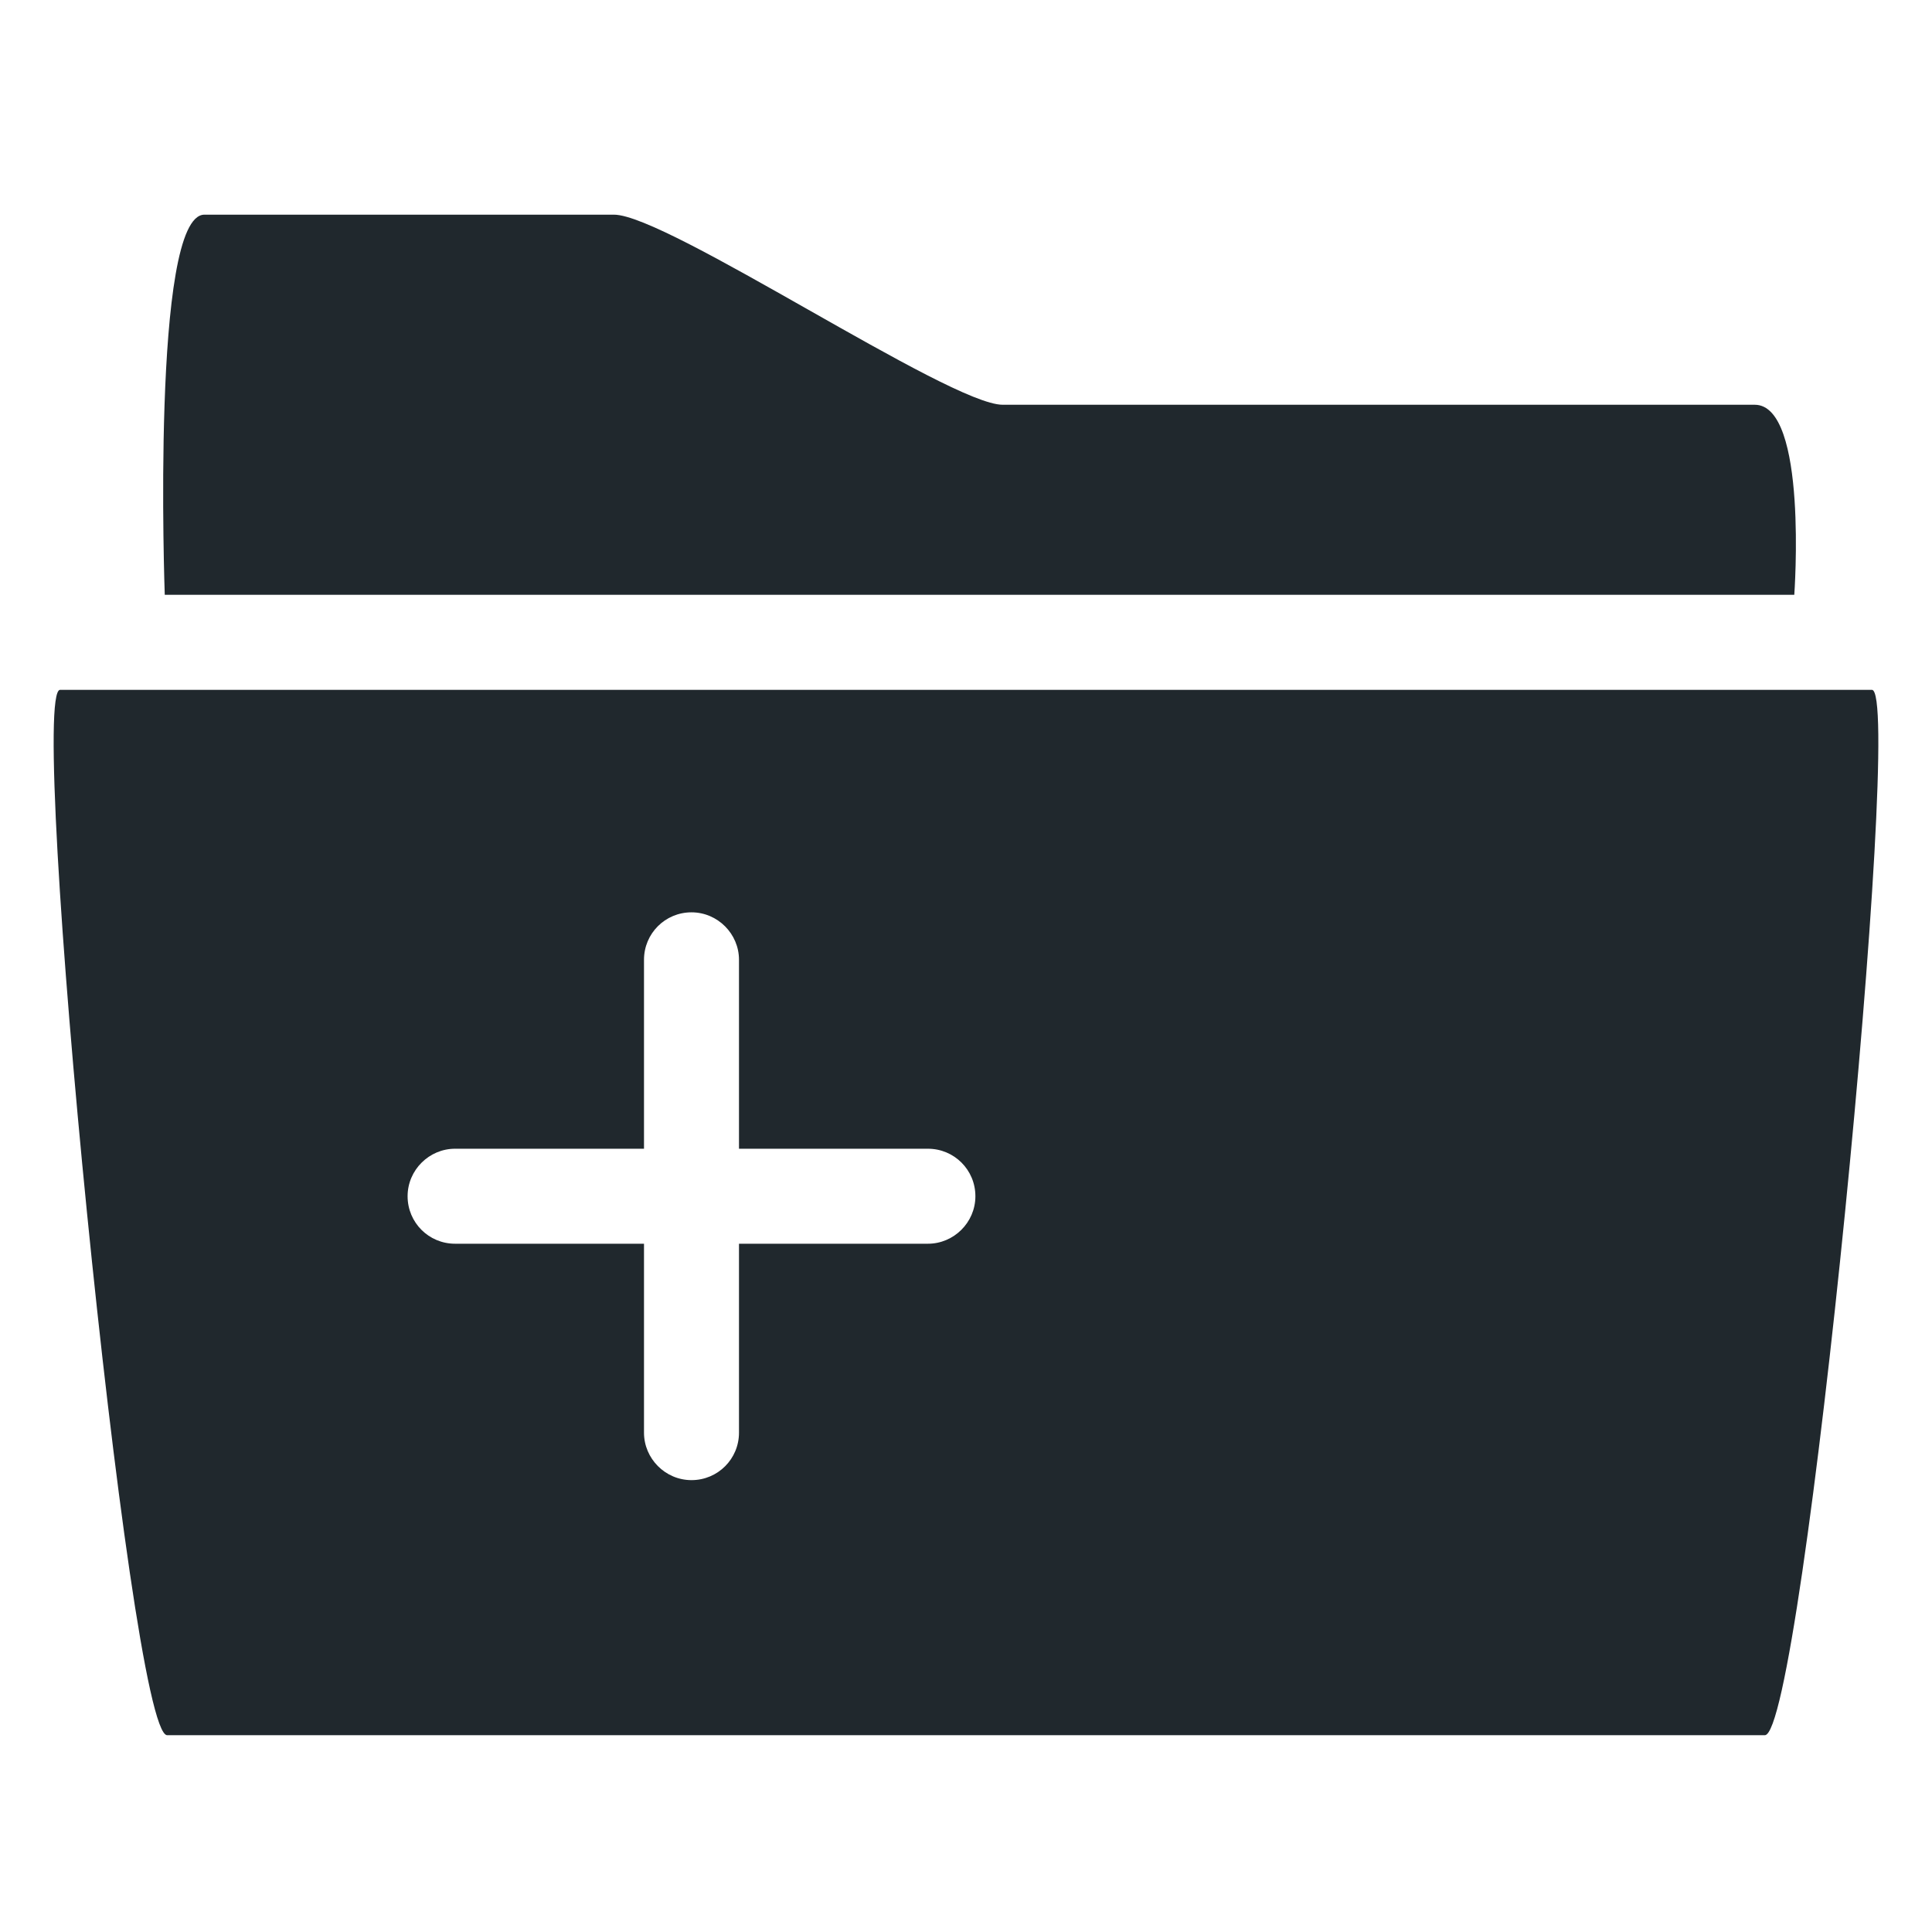 <svg xmlns="http://www.w3.org/2000/svg" width="36" height="36" viewBox="0 0 36 36">
  <path fill="#20282D" fill-rule="evenodd" d="M32.697,7.542 L18.683,7.542 C17.69,7.542 12.433,4 11.44,4 L3.809,4 C2.813,4 3.07,11.083 3.07,11.083 L33.434,11.083 C33.434,11.083 33.692,7.542 32.697,7.542 Z M13.77,21.405 L13.77,17.884 C13.77,17.402 13.374,17 12.885,17 C12.393,17 12,17.396 12,17.884 L12,21.405 L8.479,21.405 C7.997,21.405 7.595,21.801 7.595,22.29 C7.595,22.782 7.991,23.175 8.479,23.175 L12,23.175 L12,26.696 C12,27.178 12.396,27.58 12.885,27.58 C13.377,27.58 13.77,27.184 13.77,26.696 L13.77,23.175 L17.291,23.175 C17.773,23.175 18.175,22.779 18.175,22.29 C18.175,21.798 17.779,21.405 17.291,21.405 L13.77,21.405 Z M1.12,12.854 L34.88,12.854 C35.493,12.854 33.597,32.333 32.885,32.333 L3.115,32.333 C2.403,32.333 0.507,12.854 1.12,12.854 Z"/>
</svg>
